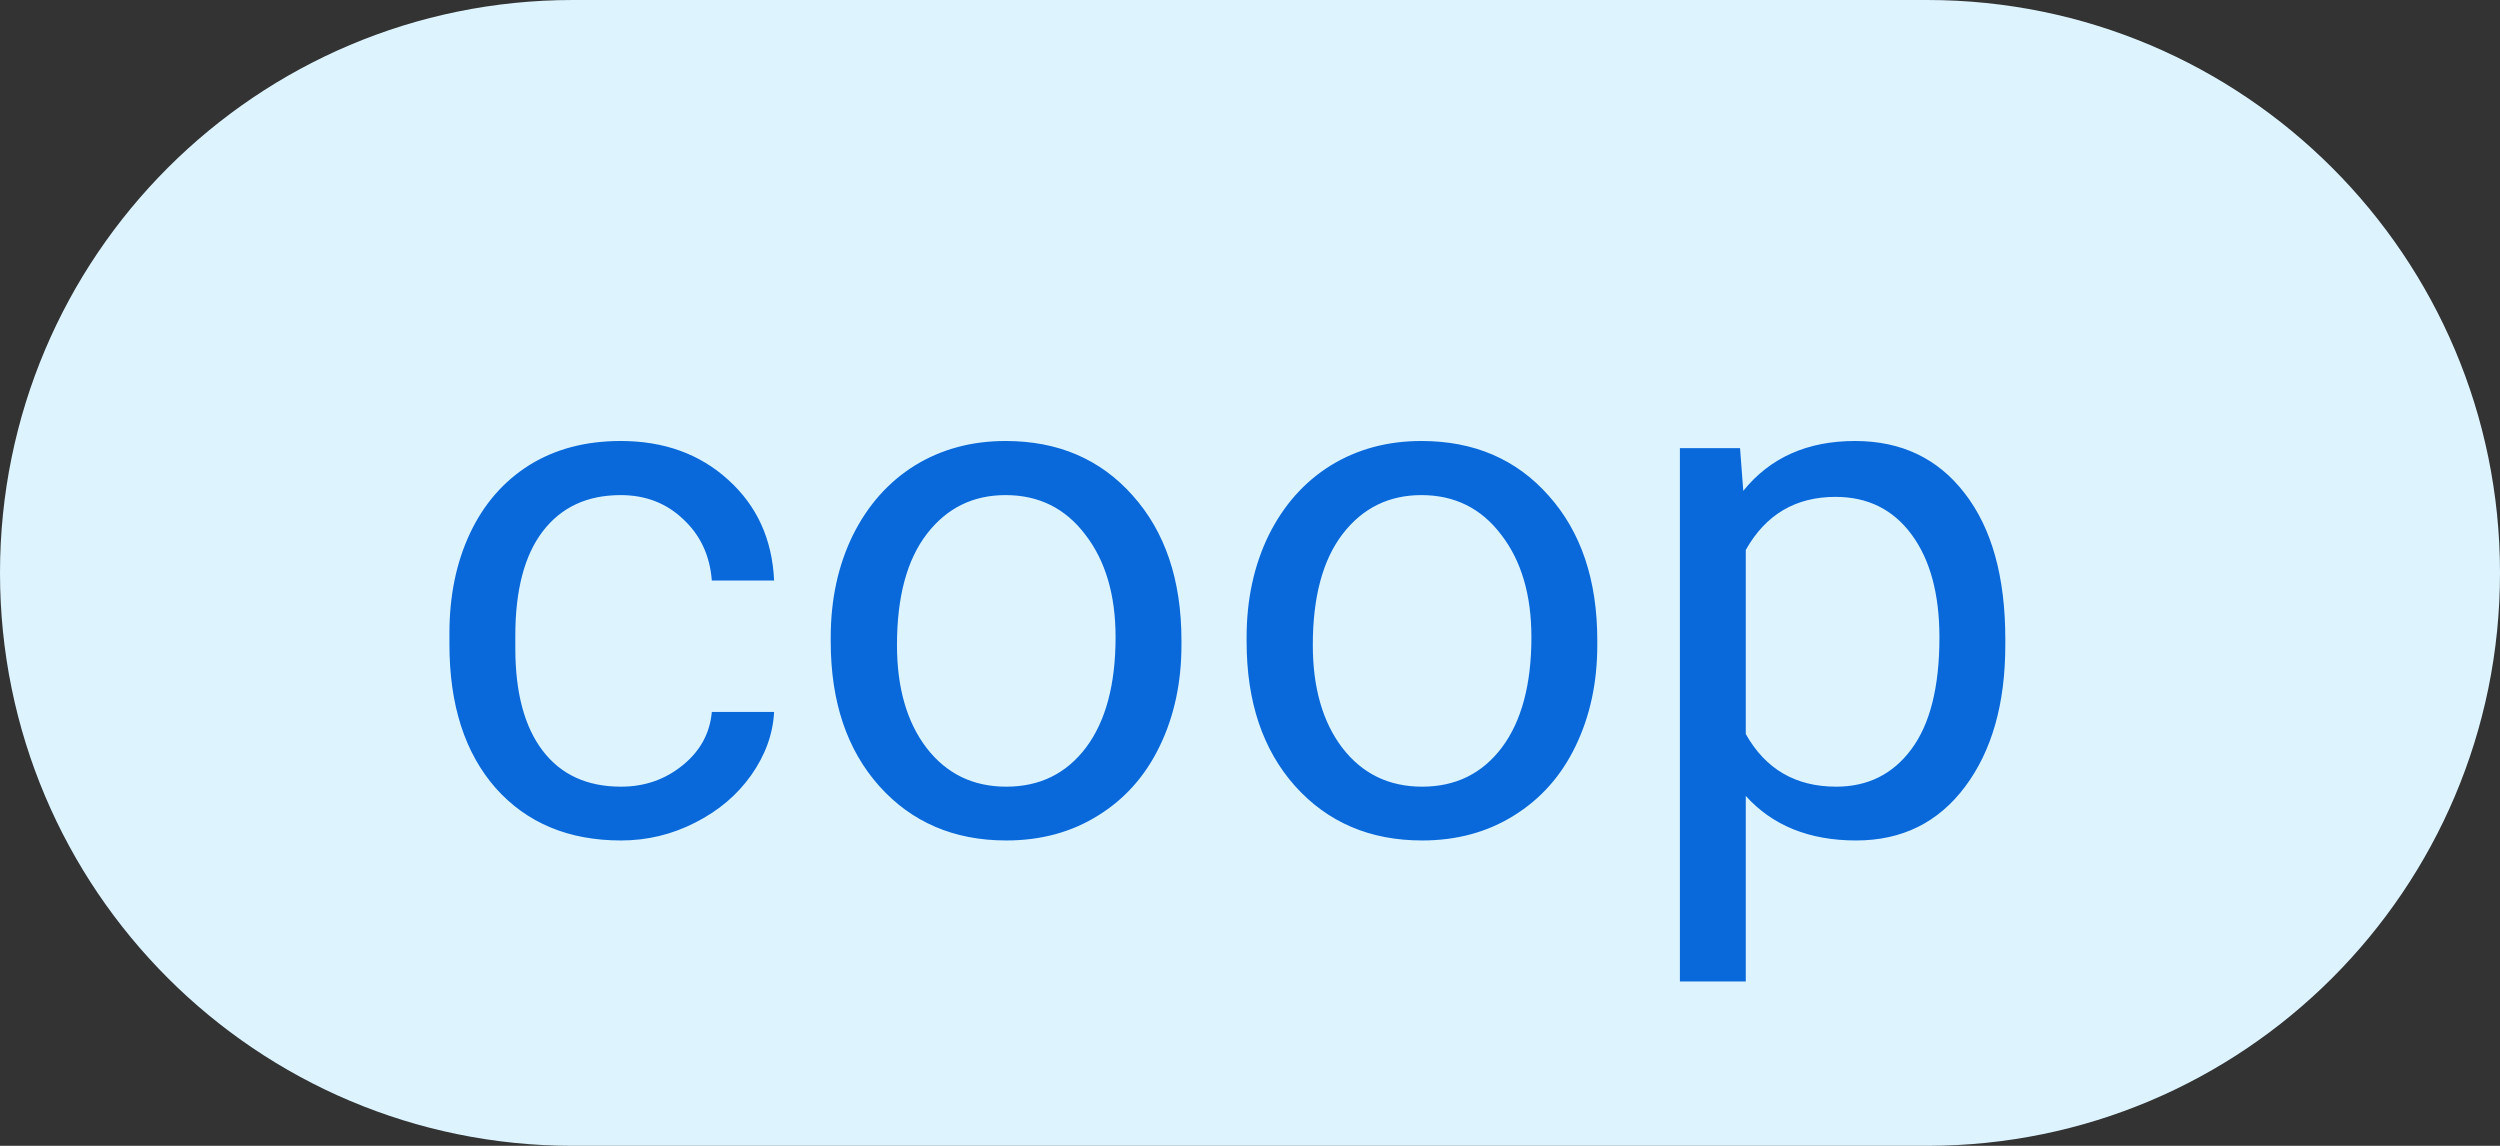<svg width="48" height="22" viewBox="0 0 48 22" fill="none" xmlns="http://www.w3.org/2000/svg">
<rect x="0" y="0" width="48" height="22" fill="#333333" stroke="none"/>
<path d="M0 11C0 4.925 4.925 0 11 0H37C43.075 0 48 4.925 48 11V11C48 17.075 43.075 22 37 22H11C4.925 22 0 17.075 0 11V11Z" fill="#DDF4FF"/>
<path d="M11.924 15.104C12.375 15.104 12.769 14.968 13.106 14.694C13.444 14.421 13.63 14.079 13.667 13.669H14.863C14.841 14.093 14.695 14.496 14.426 14.879C14.157 15.262 13.797 15.567 13.346 15.795C12.899 16.023 12.425 16.137 11.924 16.137C10.917 16.137 10.115 15.802 9.518 15.132C8.925 14.457 8.629 13.537 8.629 12.37V12.158C8.629 11.438 8.761 10.798 9.025 10.237C9.29 9.677 9.668 9.242 10.16 8.932C10.657 8.622 11.242 8.467 11.917 8.467C12.746 8.467 13.435 8.715 13.981 9.212C14.533 9.709 14.827 10.354 14.863 11.146H13.667C13.63 10.668 13.448 10.276 13.12 9.971C12.796 9.661 12.396 9.506 11.917 9.506C11.274 9.506 10.775 9.738 10.42 10.203C10.069 10.663 9.894 11.331 9.894 12.206V12.445C9.894 13.297 10.069 13.954 10.42 14.414C10.771 14.874 11.272 15.104 11.924 15.104ZM15.95 12.233C15.95 11.509 16.091 10.857 16.374 10.278C16.661 9.7 17.058 9.253 17.564 8.938C18.074 8.624 18.655 8.467 19.307 8.467C20.314 8.467 21.127 8.815 21.747 9.513C22.371 10.21 22.684 11.137 22.684 12.295V12.384C22.684 13.104 22.545 13.751 22.267 14.325C21.993 14.895 21.599 15.339 21.084 15.658C20.574 15.977 19.986 16.137 19.32 16.137C18.318 16.137 17.504 15.788 16.88 15.091C16.26 14.394 15.95 13.471 15.95 12.322V12.233ZM17.222 12.384C17.222 13.204 17.411 13.863 17.789 14.359C18.172 14.856 18.682 15.104 19.32 15.104C19.963 15.104 20.473 14.854 20.852 14.352C21.23 13.847 21.419 13.14 21.419 12.233C21.419 11.422 21.225 10.766 20.838 10.265C20.455 9.759 19.945 9.506 19.307 9.506C18.682 9.506 18.179 9.754 17.796 10.251C17.413 10.748 17.222 11.459 17.222 12.384ZM23.935 12.233C23.935 11.509 24.076 10.857 24.358 10.278C24.645 9.7 25.042 9.253 25.548 8.938C26.058 8.624 26.639 8.467 27.291 8.467C28.298 8.467 29.112 8.815 29.731 9.513C30.356 10.21 30.668 11.137 30.668 12.295V12.384C30.668 13.104 30.529 13.751 30.251 14.325C29.977 14.895 29.583 15.339 29.068 15.658C28.558 15.977 27.97 16.137 27.305 16.137C26.302 16.137 25.489 15.788 24.864 15.091C24.244 14.394 23.935 13.471 23.935 12.322V12.233ZM25.206 12.384C25.206 13.204 25.395 13.863 25.773 14.359C26.156 14.856 26.667 15.104 27.305 15.104C27.947 15.104 28.458 14.854 28.836 14.352C29.214 13.847 29.403 13.14 29.403 12.233C29.403 11.422 29.21 10.766 28.822 10.265C28.439 9.759 27.929 9.506 27.291 9.506C26.667 9.506 26.163 9.754 25.78 10.251C25.398 10.748 25.206 11.459 25.206 12.384ZM38.502 12.384C38.502 13.509 38.245 14.416 37.73 15.104C37.215 15.793 36.517 16.137 35.638 16.137C34.74 16.137 34.033 15.852 33.519 15.282V18.844H32.254V8.604H33.409L33.471 9.424C33.986 8.786 34.701 8.467 35.617 8.467C36.506 8.467 37.208 8.802 37.723 9.472C38.242 10.142 38.502 11.074 38.502 12.268V12.384ZM37.237 12.24C37.237 11.406 37.06 10.748 36.704 10.265C36.349 9.782 35.861 9.54 35.241 9.54C34.476 9.54 33.901 9.88 33.519 10.559V14.093C33.897 14.767 34.476 15.104 35.255 15.104C35.861 15.104 36.342 14.865 36.697 14.387C37.057 13.904 37.237 13.188 37.237 12.24Z" fill="#0969DA"/>
</svg>

